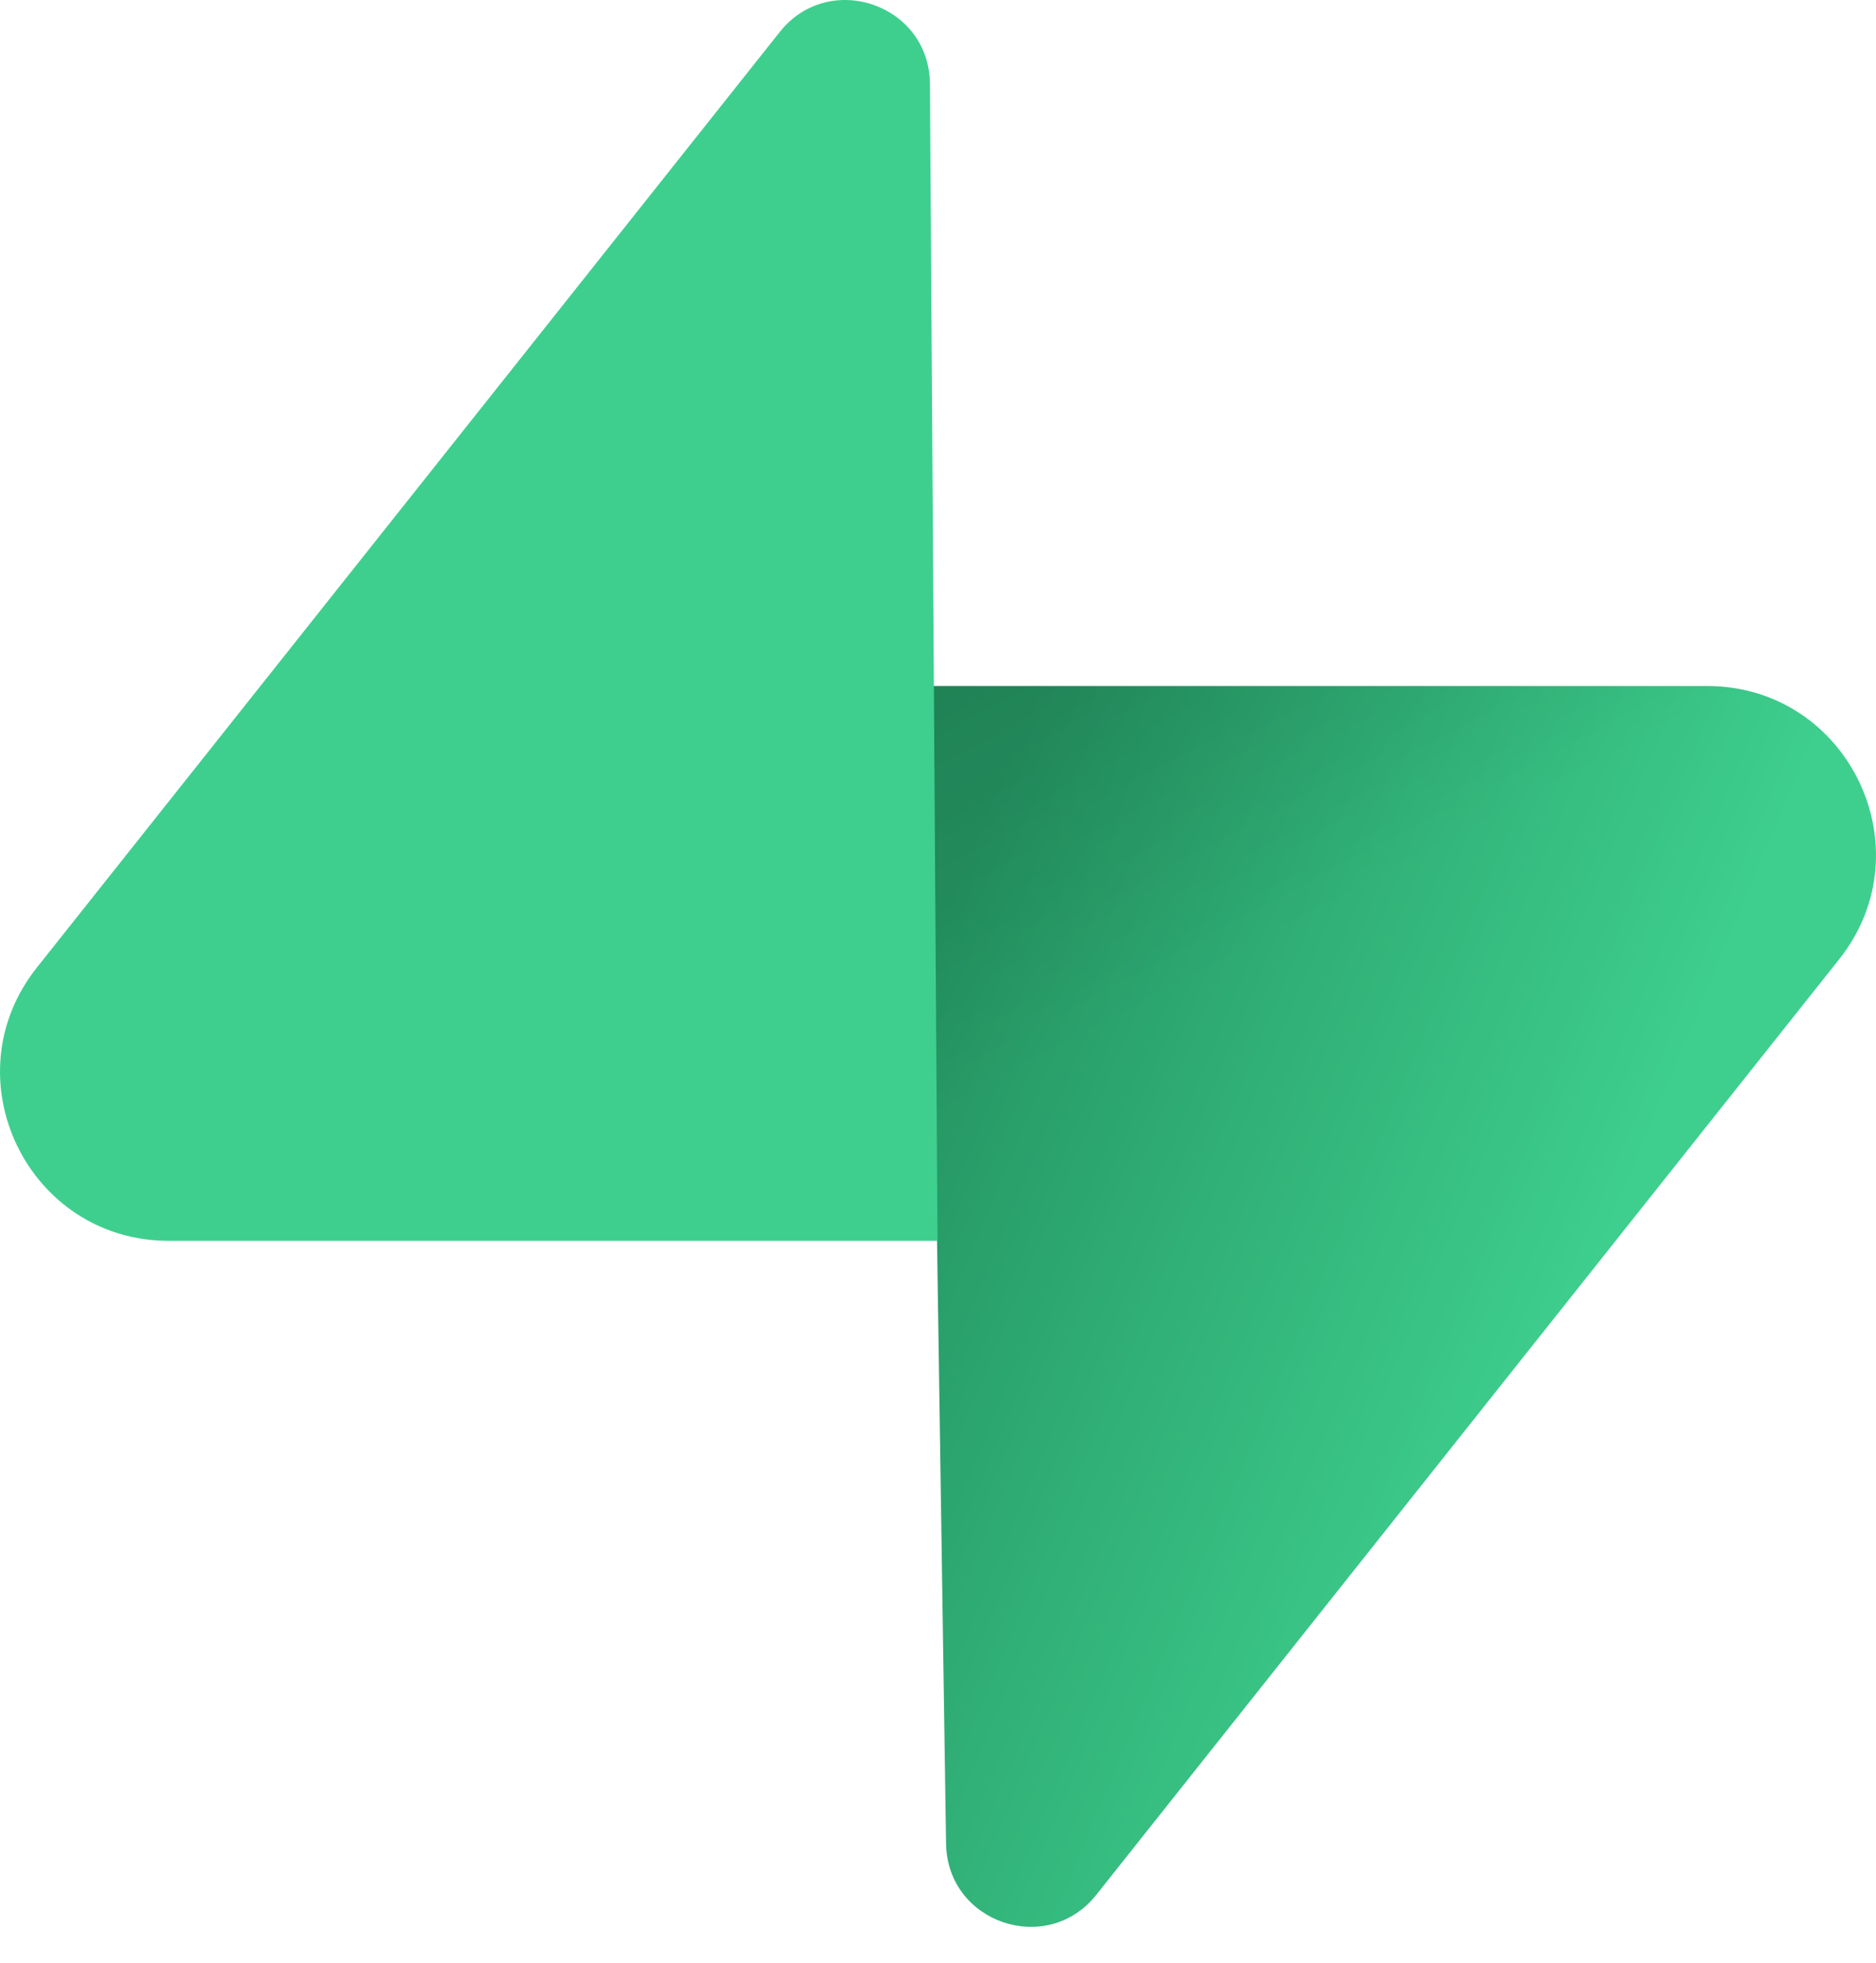 <svg width="43" height="45" viewBox="0 0 43 45" fill="none" xmlns="http://www.w3.org/2000/svg">
<path d="M25.128 43.433C24 44.854 21.712 44.076 21.685 42.261L21.287 15.725H39.13C42.362 15.725 44.165 19.458 42.155 21.989L25.128 43.433Z" fill="url(#paint0_linear_123_138)"/>
<path d="M25.128 43.433C24 44.854 21.712 44.076 21.685 42.261L21.287 15.725H39.13C42.362 15.725 44.165 19.458 42.155 21.989L25.128 43.433Z" fill="url(#paint1_linear_123_138)" fill-opacity="0.2"/>
<path d="M17.872 0.734C19 -0.687 21.288 0.091 21.315 1.906L21.489 28.442H3.869C0.638 28.442 -1.165 24.709 0.845 22.178L17.872 0.734Z" fill="#3ECF8E"/>
<defs>
<linearGradient id="paint0_linear_123_138" x1="21.287" y1="21.609" x2="37.146" y2="28.26" gradientUnits="userSpaceOnUse">
<stop stop-color="#249361"/>
<stop offset="1" stop-color="#3ECF8E"/>
</linearGradient>
<linearGradient id="paint1_linear_123_138" x1="14.257" y1="11.982" x2="21.489" y2="25.597" gradientUnits="userSpaceOnUse">
<stop/>
<stop offset="1" stop-opacity="0"/>
</linearGradient>
</defs>
</svg>
